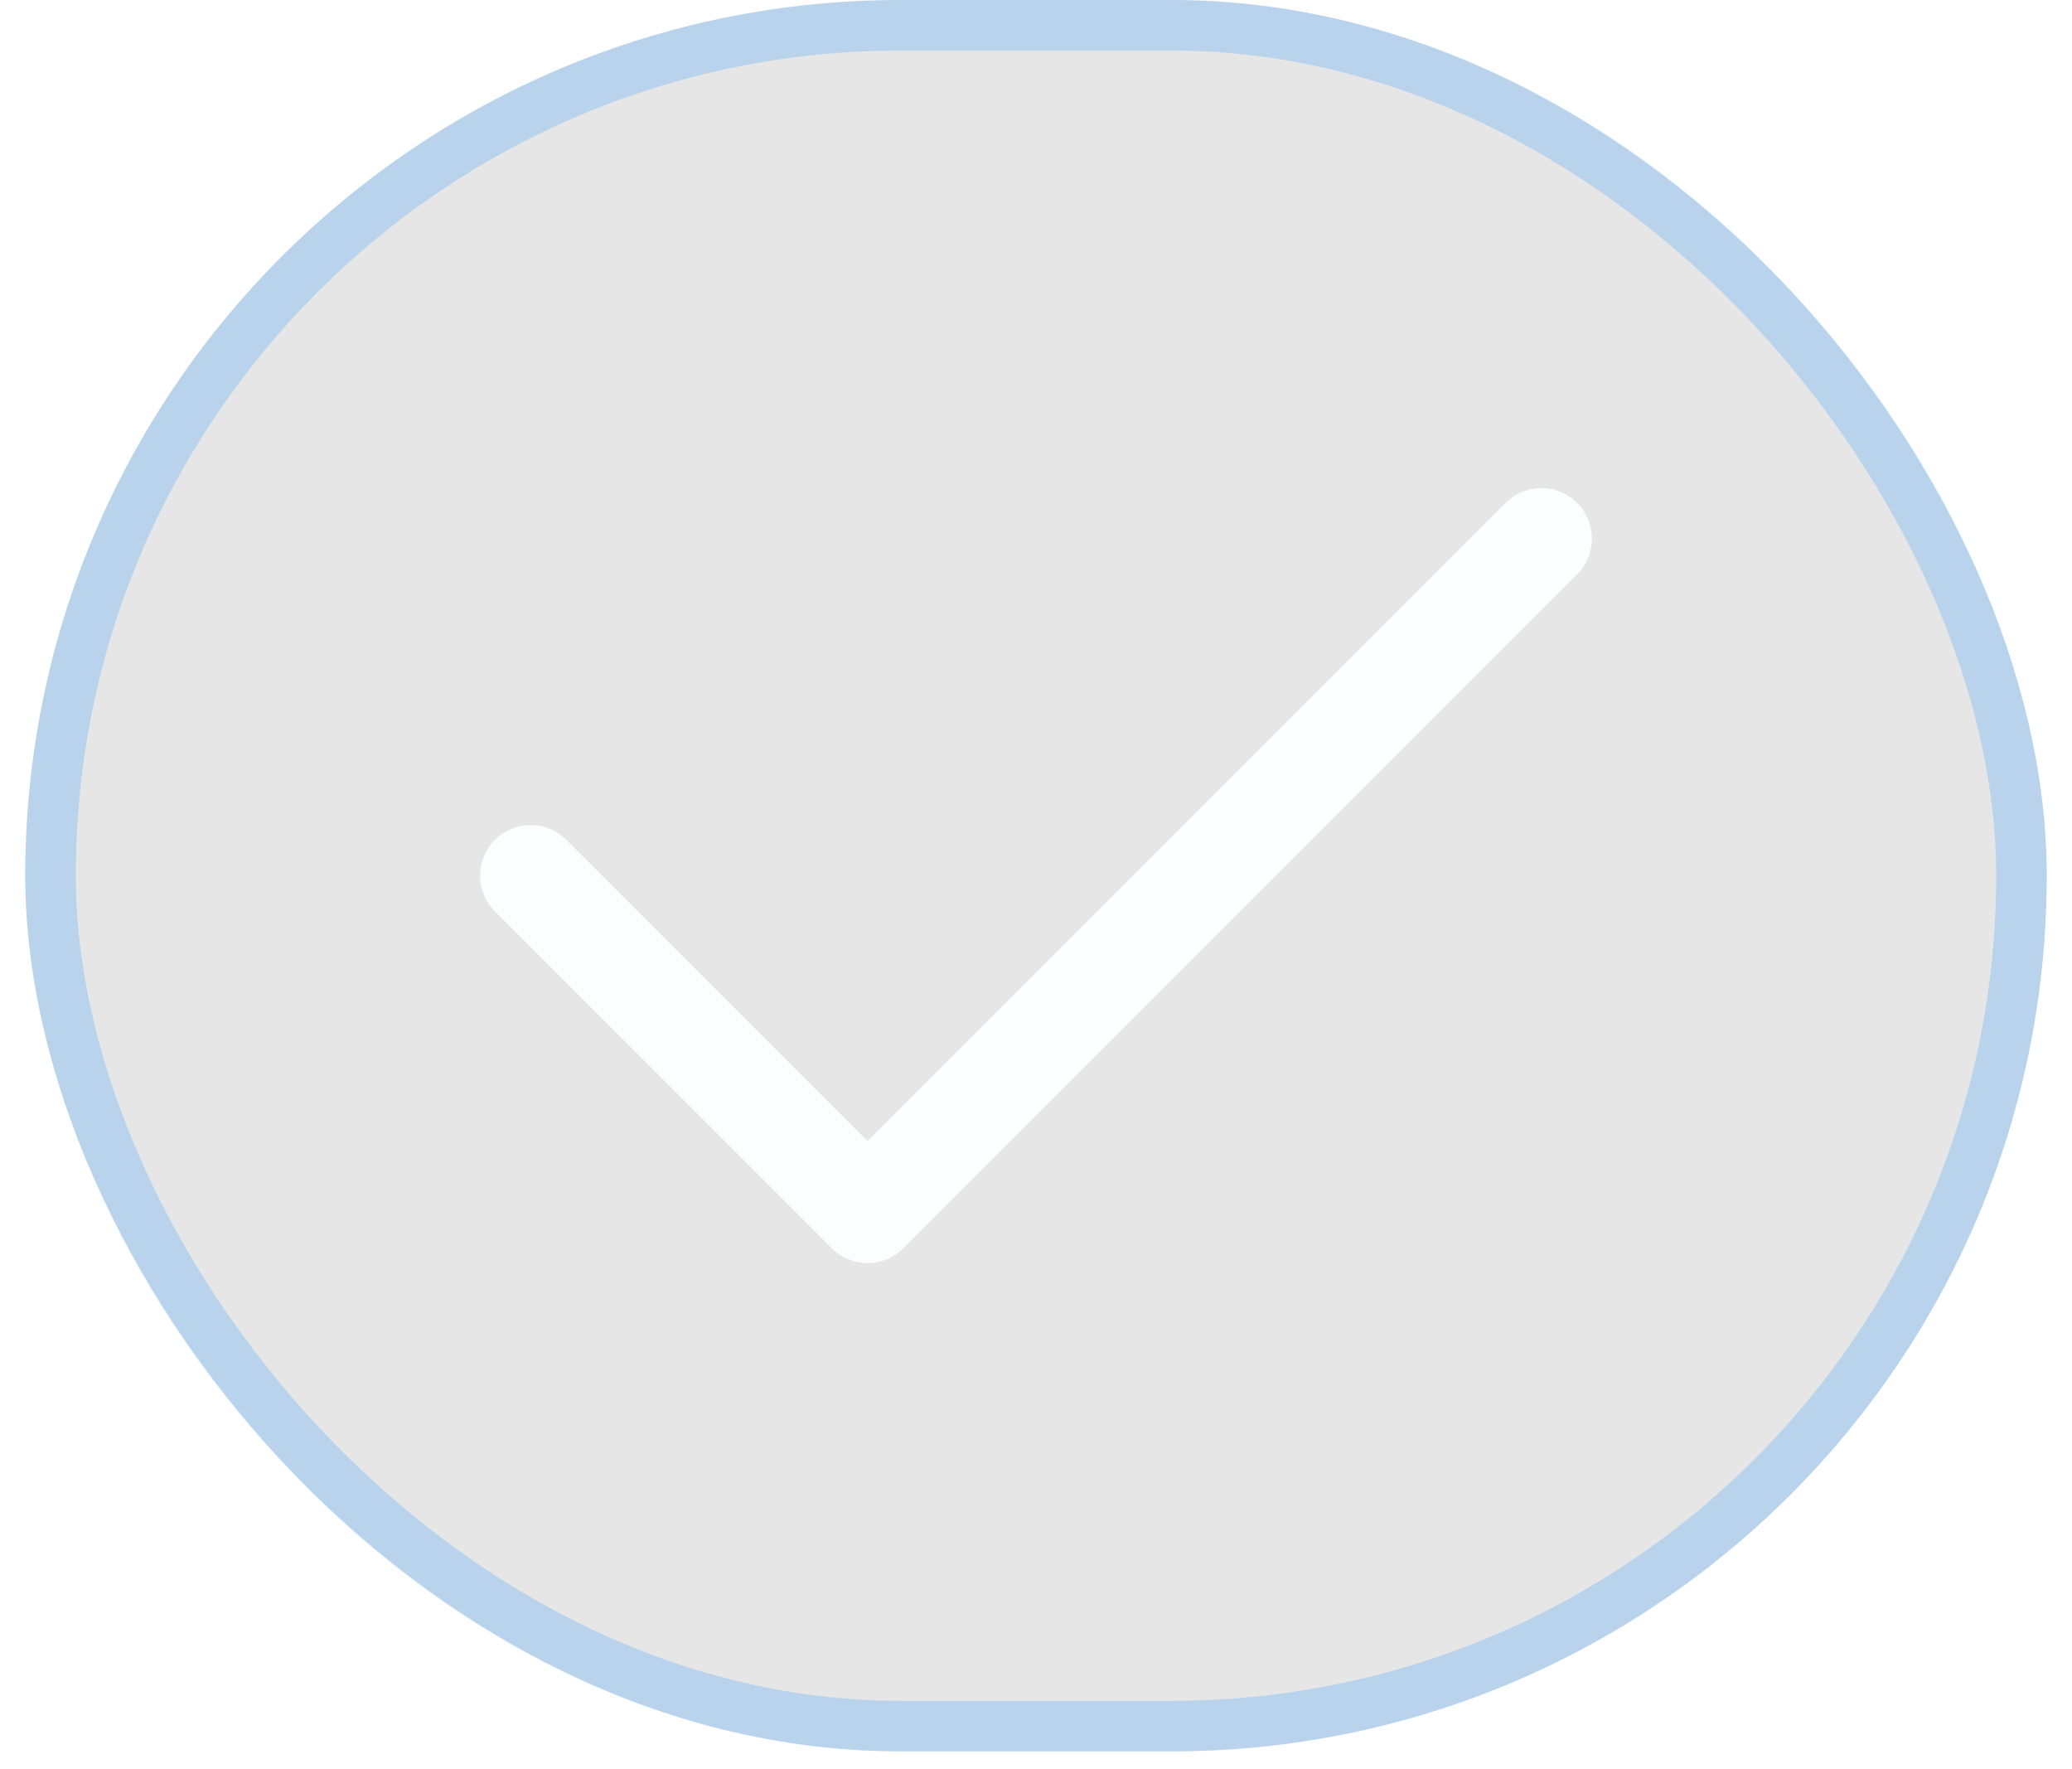 <svg width="41" height="35" viewBox="0 0 41 35" fill="none" xmlns="http://www.w3.org/2000/svg">
<g filter="url(#filter0_b_34717_11420)">
<rect x="0.5" width="40" height="34.649" rx="17.324" fill="black" fill-opacity="0.1"/>
<rect x="1" y="0.5" width="39" height="33.649" rx="16.824" stroke="#0389FF" stroke-opacity="0.2"/>
<path d="M30.5 10.656L17.167 23.989L10.5 17.323" stroke="#FBFDFF" stroke-width="2" stroke-linecap="round" stroke-linejoin="round"/>
</g>
<defs>
<filter id="filter0_b_34717_11420" x="-4.5" y="-5" width="50" height="44.648" filterUnits="userSpaceOnUse" color-interpolation-filters="sRGB">
<feFlood flood-opacity="0" result="BackgroundImageFix"/>
<feGaussianBlur in="BackgroundImageFix" stdDeviation="2.5"/>
<feComposite in2="SourceAlpha" operator="in" result="effect1_backgroundBlur_34717_11420"/>
<feBlend mode="normal" in="SourceGraphic" in2="effect1_backgroundBlur_34717_11420" result="shape"/>
</filter>
</defs>
</svg>
